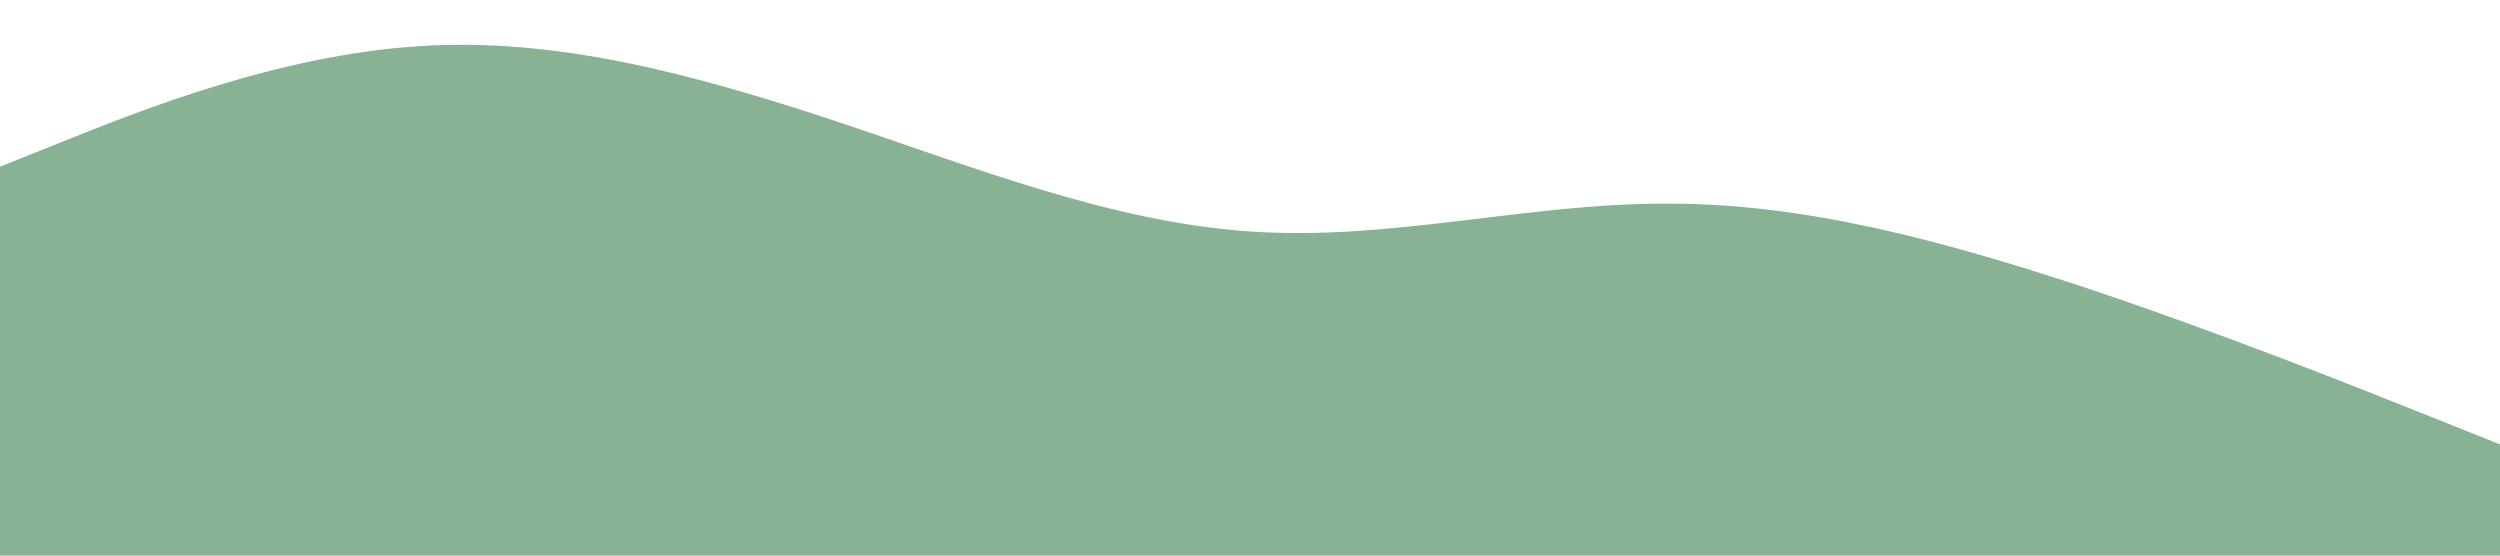 <svg xmlns="http://www.w3.org/2000/svg" viewBox="0 0 1440 320">
  <path fill="#3B7E4E" fill-opacity="0.6" d="M0,96L40,80C80,64,160,32,240,26.7C320,21,400,43,480,69.3C560,96,640,128,720,133.3C800,139,880,117,960,117.3C1040,117,1120,139,1200,165.3C1280,192,1360,224,1400,240L1440,256L1440,320L1400,320C1360,320,1280,320,1200,320C1120,320,1040,320,960,320C880,320,800,320,720,320C640,320,560,320,480,320C400,320,320,320,240,320C160,320,80,320,40,320L0,320Z"></path>
</svg>